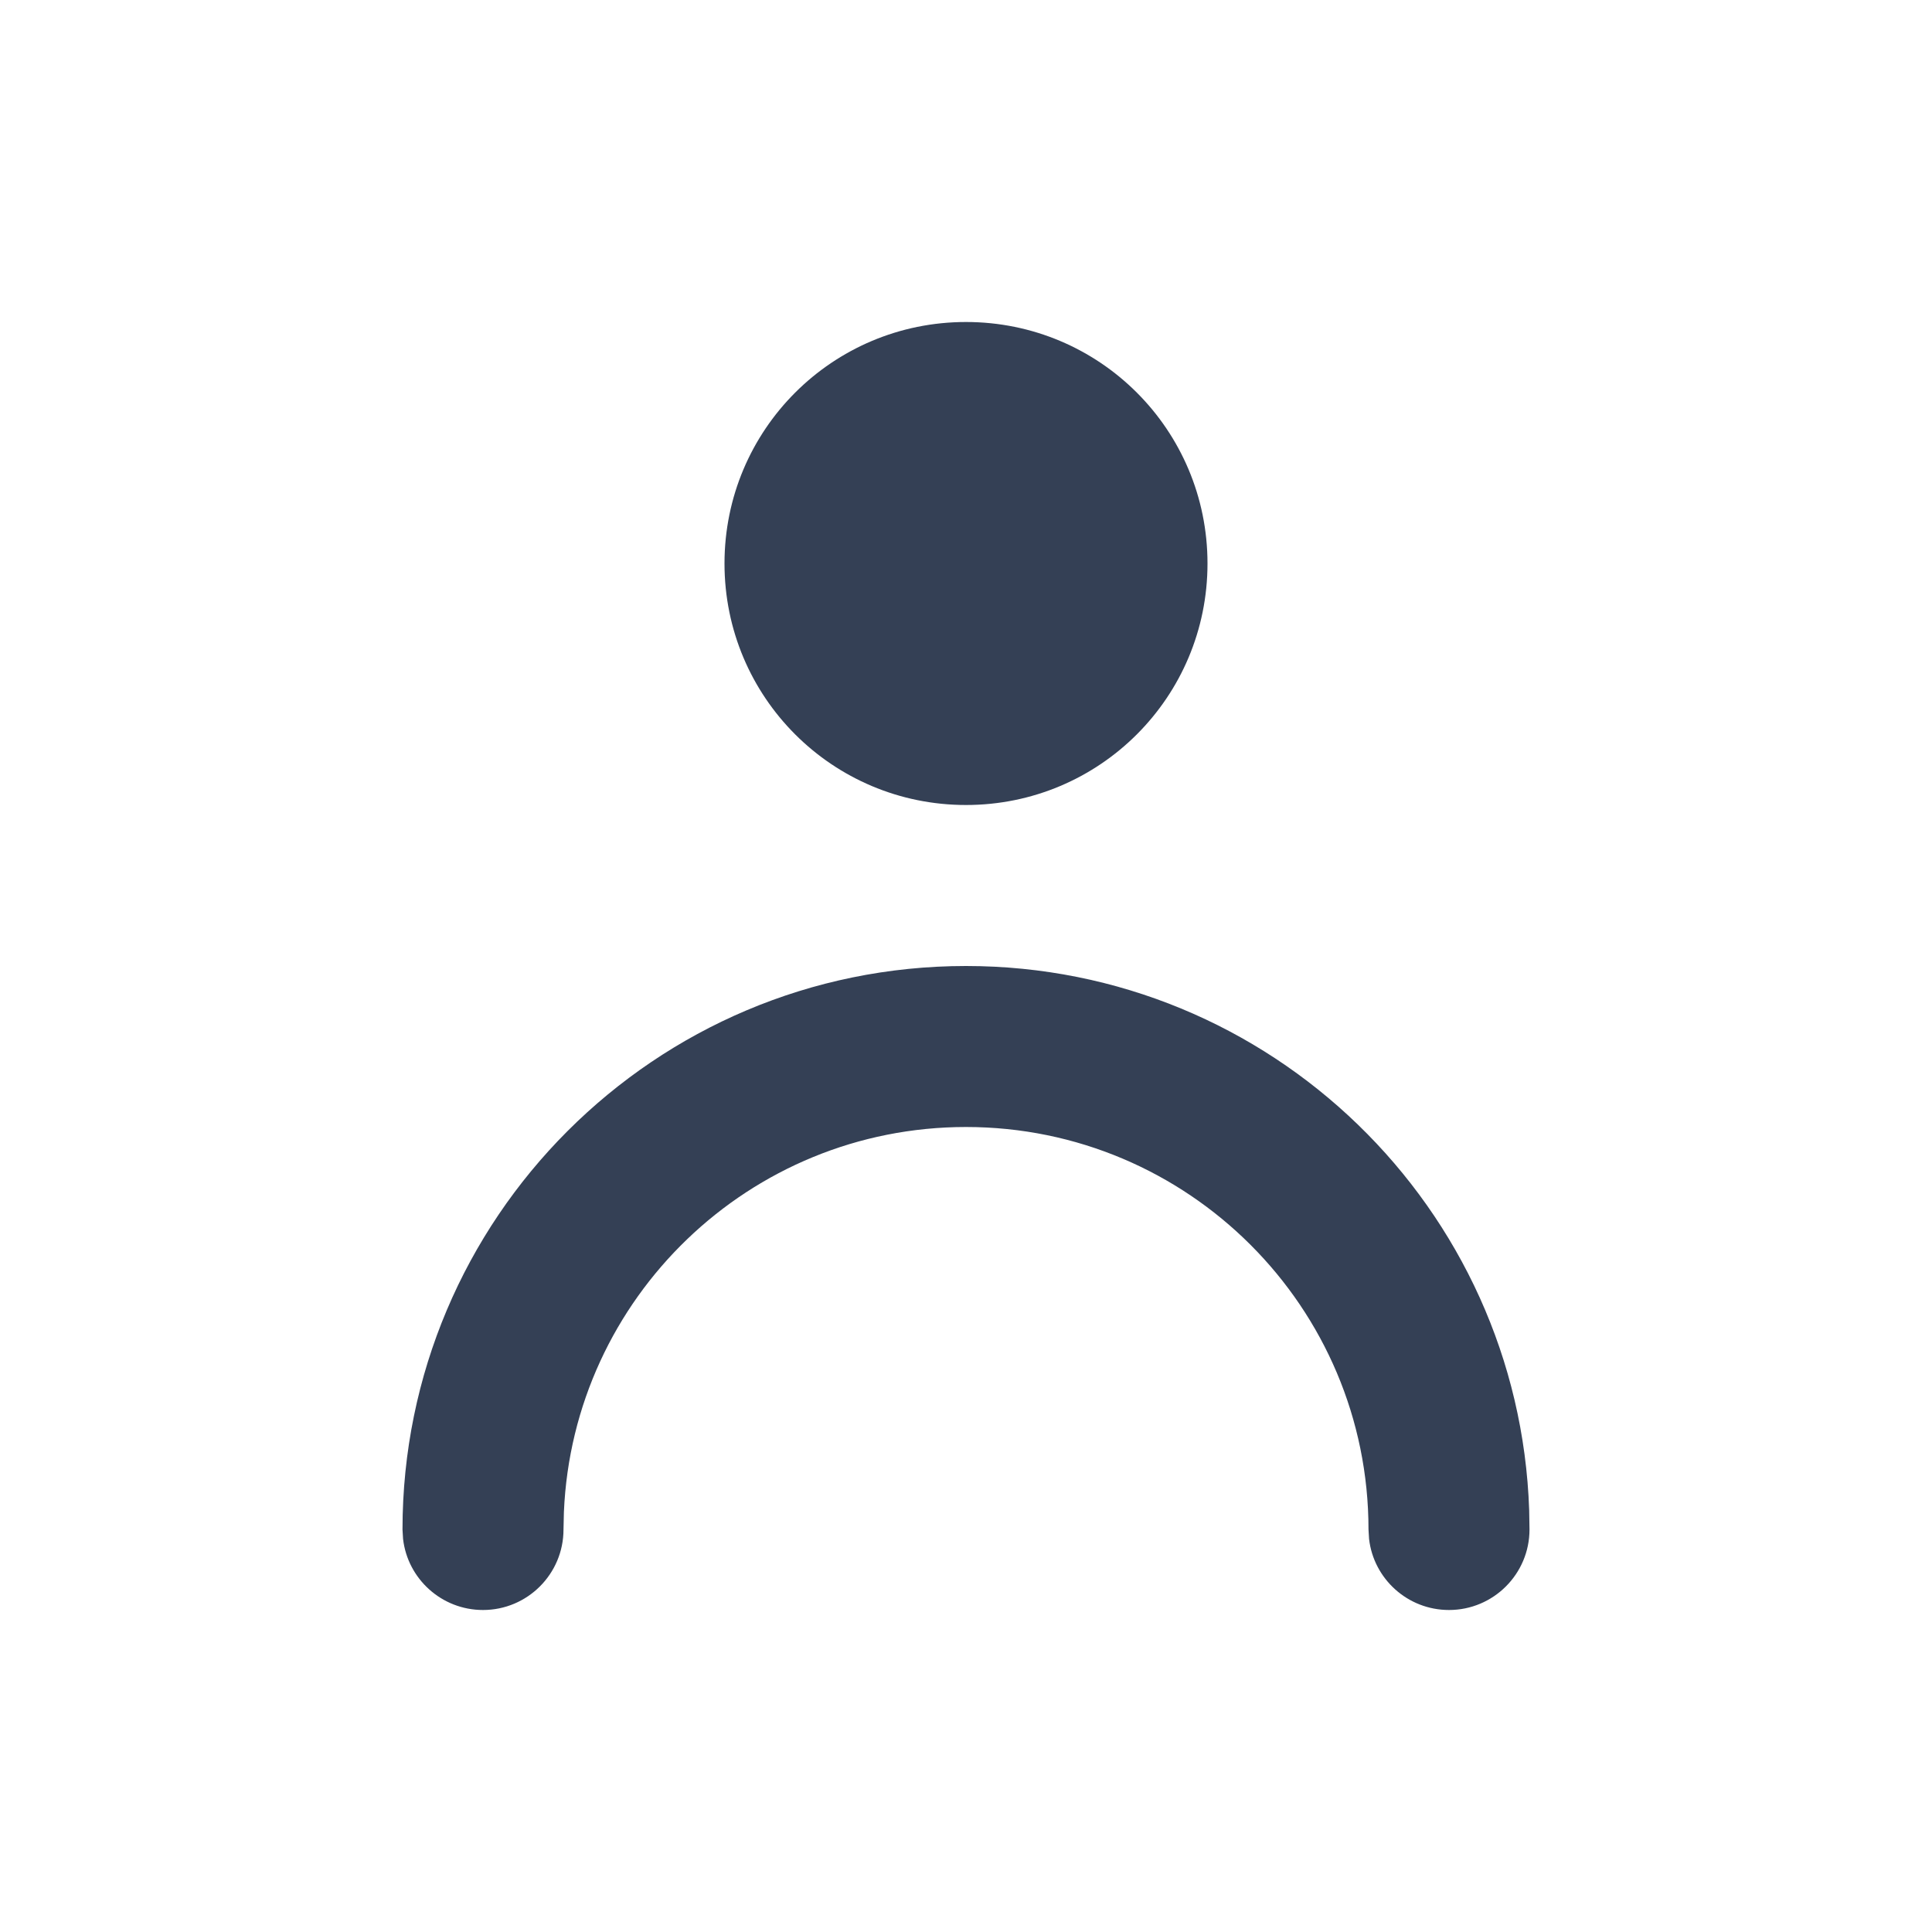 <svg xmlns="http://www.w3.org/2000/svg" width="24" height="24" viewBox="0 0 24 24">
  <path fill="#344055" fill-rule="evenodd" d="M12,12 C15.785,12 18.869,15.005 18.996,18.759 L19,19 C19,19.552 18.552,20 18,20 C17.487,20 17.064,19.614 17.007,19.117 L17,19 C17,16.239 14.761,14 12,14 C9.311,14 7.118,16.122 7.005,18.783 L7,19 C7,19.552 6.552,20 6,20 C5.487,20 5.064,19.614 5.007,19.117 L5,19 C5,15.134 8.134,12 12,12 Z M12,4 C13.66,4 15,5.34 15,7 C15,8.66 13.66,10 12,10 C10.34,10 9,8.66 9,7 C9,5.34 10.34,4 12,4 Z"/>
</svg>
